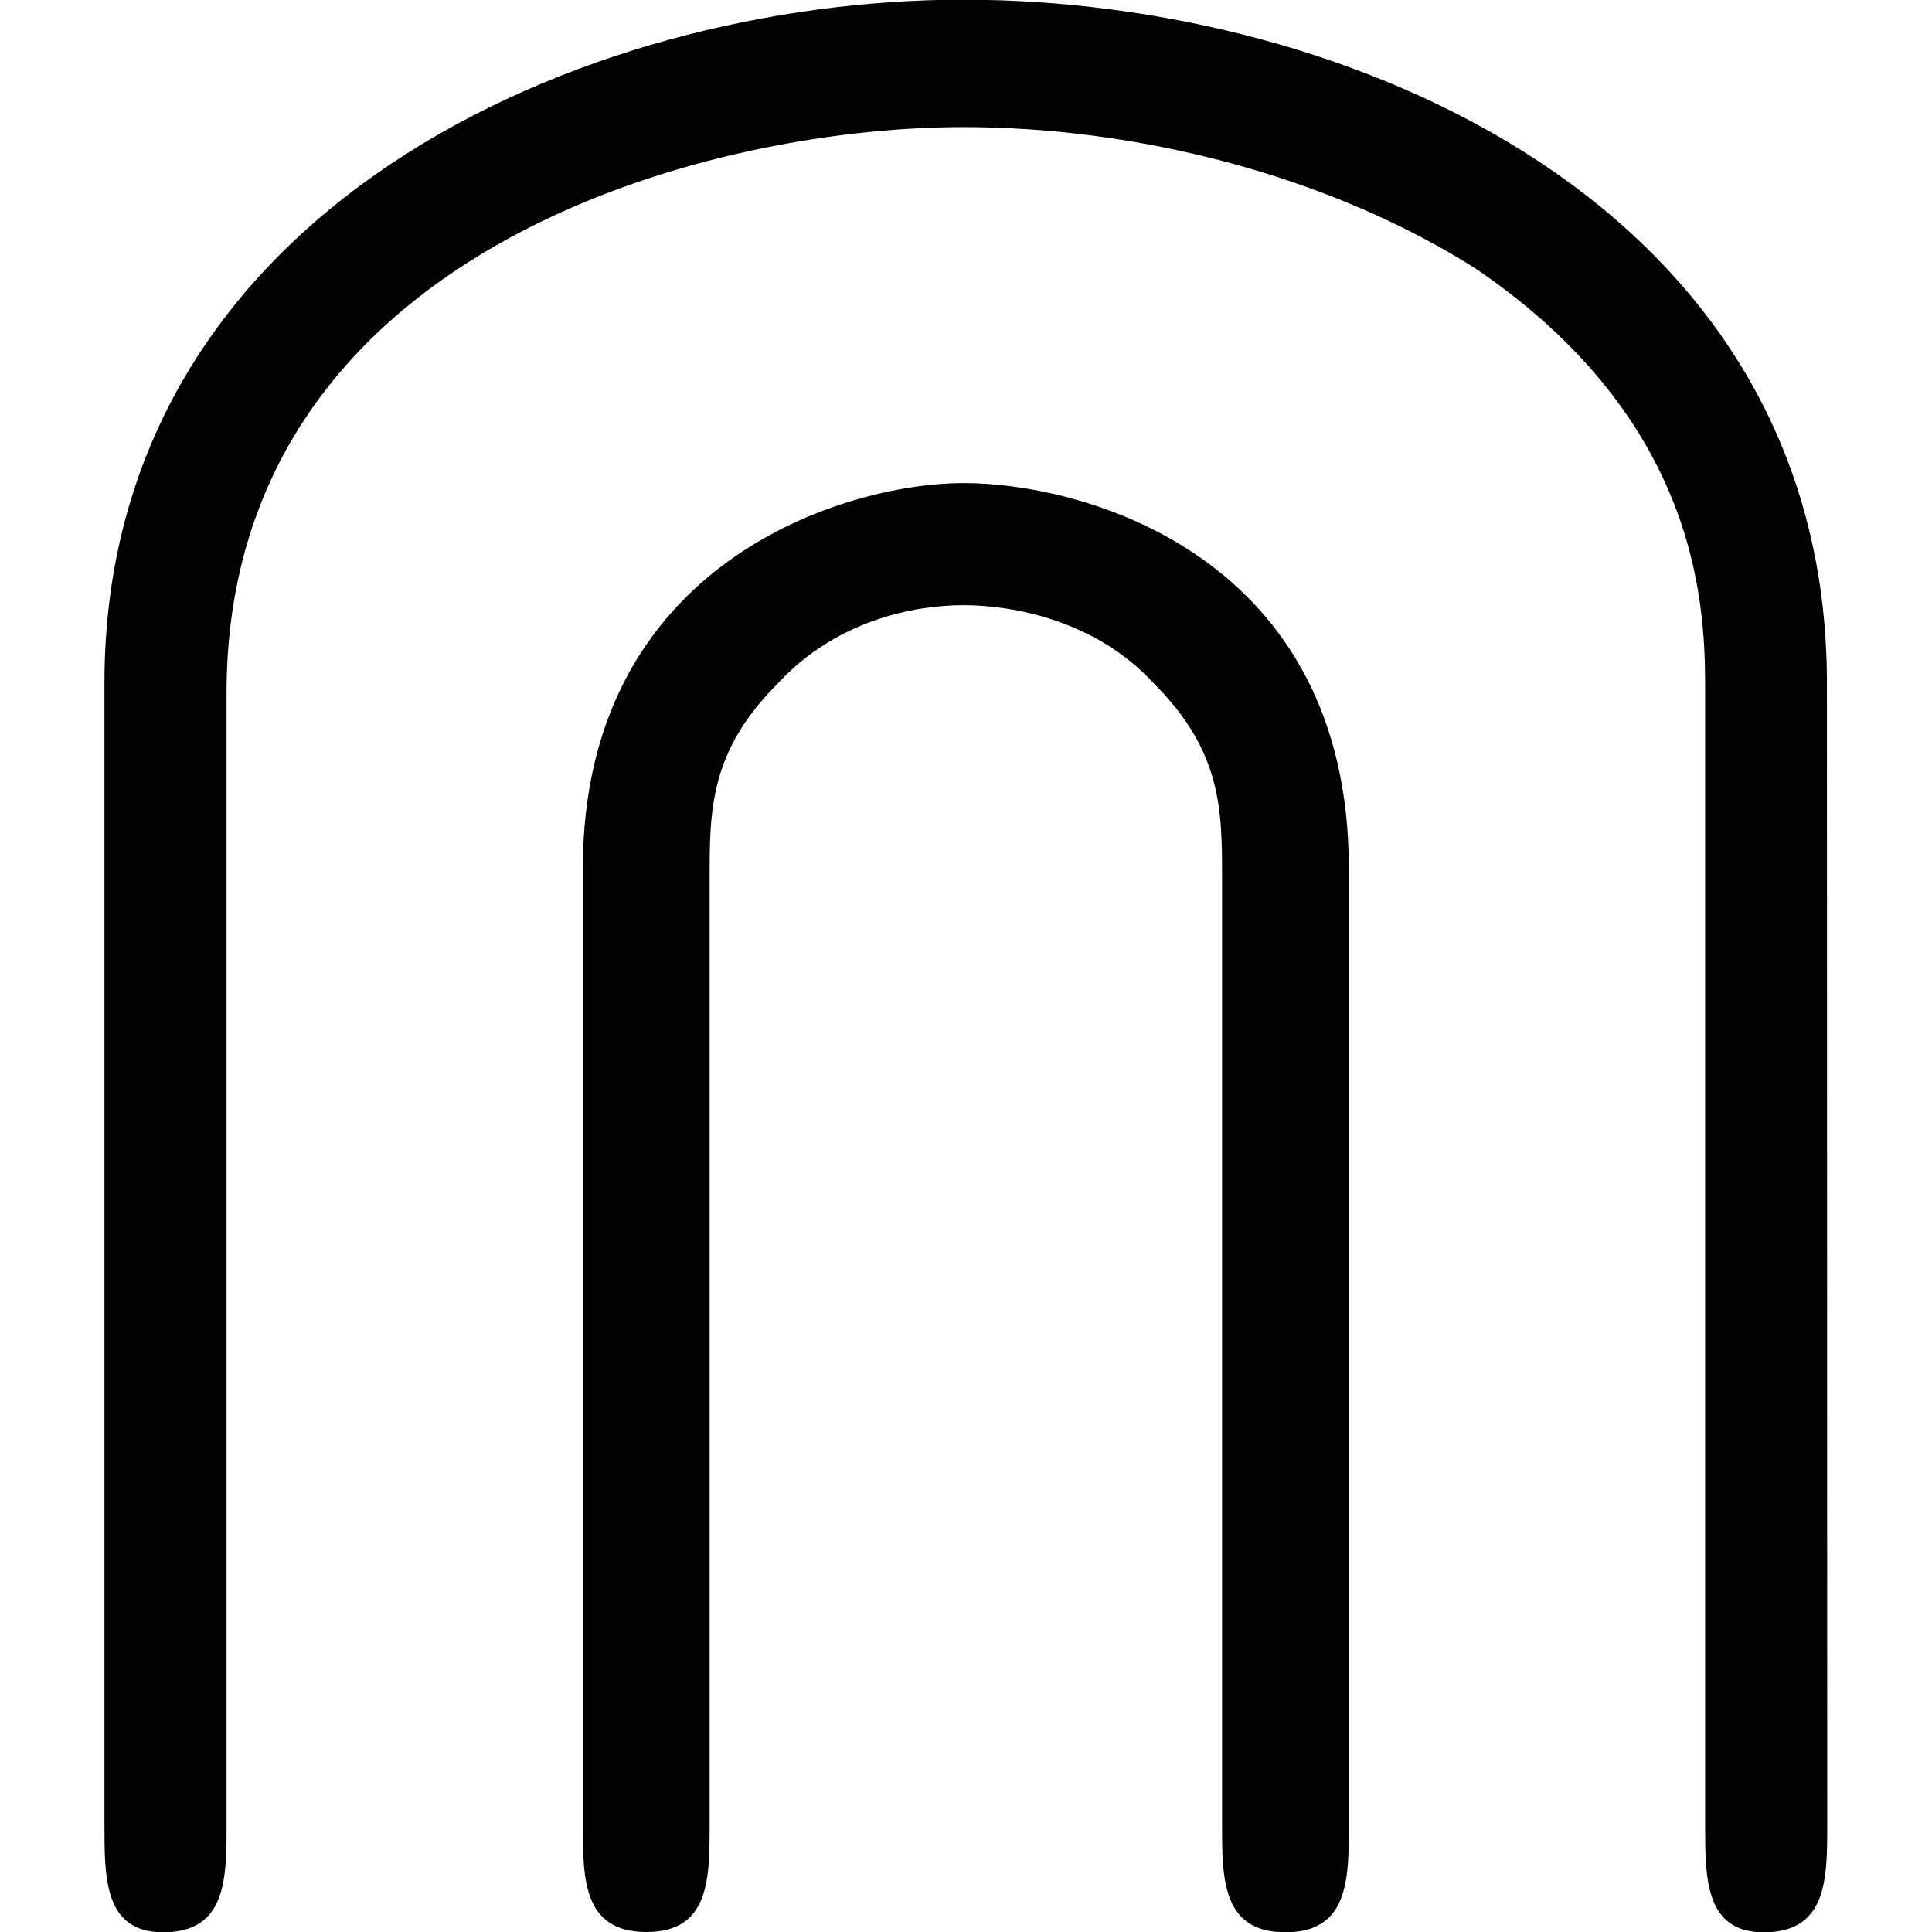 <?xml version="1.0" encoding="UTF-8" standalone="no"?>
<svg
   xmlns:dc="http://purl.org/dc/elements/1.1/"
   xmlns:cc="http://creativecommons.org/ns#"
   xmlns:rdf="http://www.w3.org/1999/02/22-rdf-syntax-ns#"
   xmlns:svg="http://www.w3.org/2000/svg"
   xmlns="http://www.w3.org/2000/svg"
   xmlns:xlink="http://www.w3.org/1999/xlink"
   xmlns:sodipodi="http://sodipodi.sourceforge.net/DTD/sodipodi-0.dtd"
   xmlns:inkscape="http://www.inkscape.org/namespaces/inkscape"
   sodipodi:docname="temp.svg"
   id="svg17"
   version="1.1"
   viewBox="0 0 5.516 6.187"
   height="64px"
   width="64px">
  <sodipodi:namedview
     id="namedview19"
     inkscape:window-height="480"
     inkscape:window-width="640"
     inkscape:pageshadow="2"
     inkscape:pageopacity="0"
     guidetolerance="10"
     gridtolerance="10"
     objecttolerance="10"
     borderopacity="1"
     bordercolor="#666666"
     pagecolor="#ffffff" />
  <defs
     id="defs10">
    <g
       id="g8">
      <symbol
         id="glyph0-0"
         overflow="visible">
        <path
           id="path2"
           d=""
           style="stroke:none" />
      </symbol>
      <symbol
         id="glyph0-1"
         overflow="visible">
        <path
           id="path5"
           d="m 4.547,-3.188 c 0,-1 -0.844,-1.234 -1.234,-1.234 -0.375,0 -1.219,0.25 -1.219,1.234 v 3.062 c 0,0.172 0,0.344 0.203,0.344 C 2.5,0.219 2.5,0.047 2.5,-0.125 v -3.031 c 0,-0.219 0,-0.406 0.219,-0.625 0.188,-0.203 0.438,-0.25 0.594,-0.25 0.156,0 0.422,0.047 0.609,0.25 0.219,0.219 0.219,0.406 0.219,0.625 V -0.125 c 0,0.172 0,0.344 0.203,0.344 0.203,0 0.203,-0.172 0.203,-0.344 z m 1.531,-0.594 c 0,-1.531 -1.531,-2.188 -2.766,-2.188 -1.219,0 -2.75,0.672 -2.75,2.188 V -0.125 c 0,0.172 0,0.344 0.188,0.344 0.203,0 0.203,-0.172 0.203,-0.344 V -3.75 c 0,-1.406 1.516,-1.812 2.359,-1.812 0.562,0 1.172,0.156 1.641,0.453 C 5.688,-4.609 5.688,-4 5.688,-3.75 v 3.625 c 0,0.172 0,0.344 0.188,0.344 0.203,0 0.203,-0.172 0.203,-0.344 z m 0,0"
           style="stroke:none" />
      </symbol>
    </g>
  </defs>
  <g
     transform="translate(-149.275,-128.796)"
     id="surface1">
    <g
       id="g14"
       style="fill:#000000;fill-opacity:1">
      <use
         height="100%"
         width="100%"
         id="use12"
         y="134.765"
         x="148.712"
         xlink:href="#glyph0-1" />
    </g>
  </g>
</svg>
